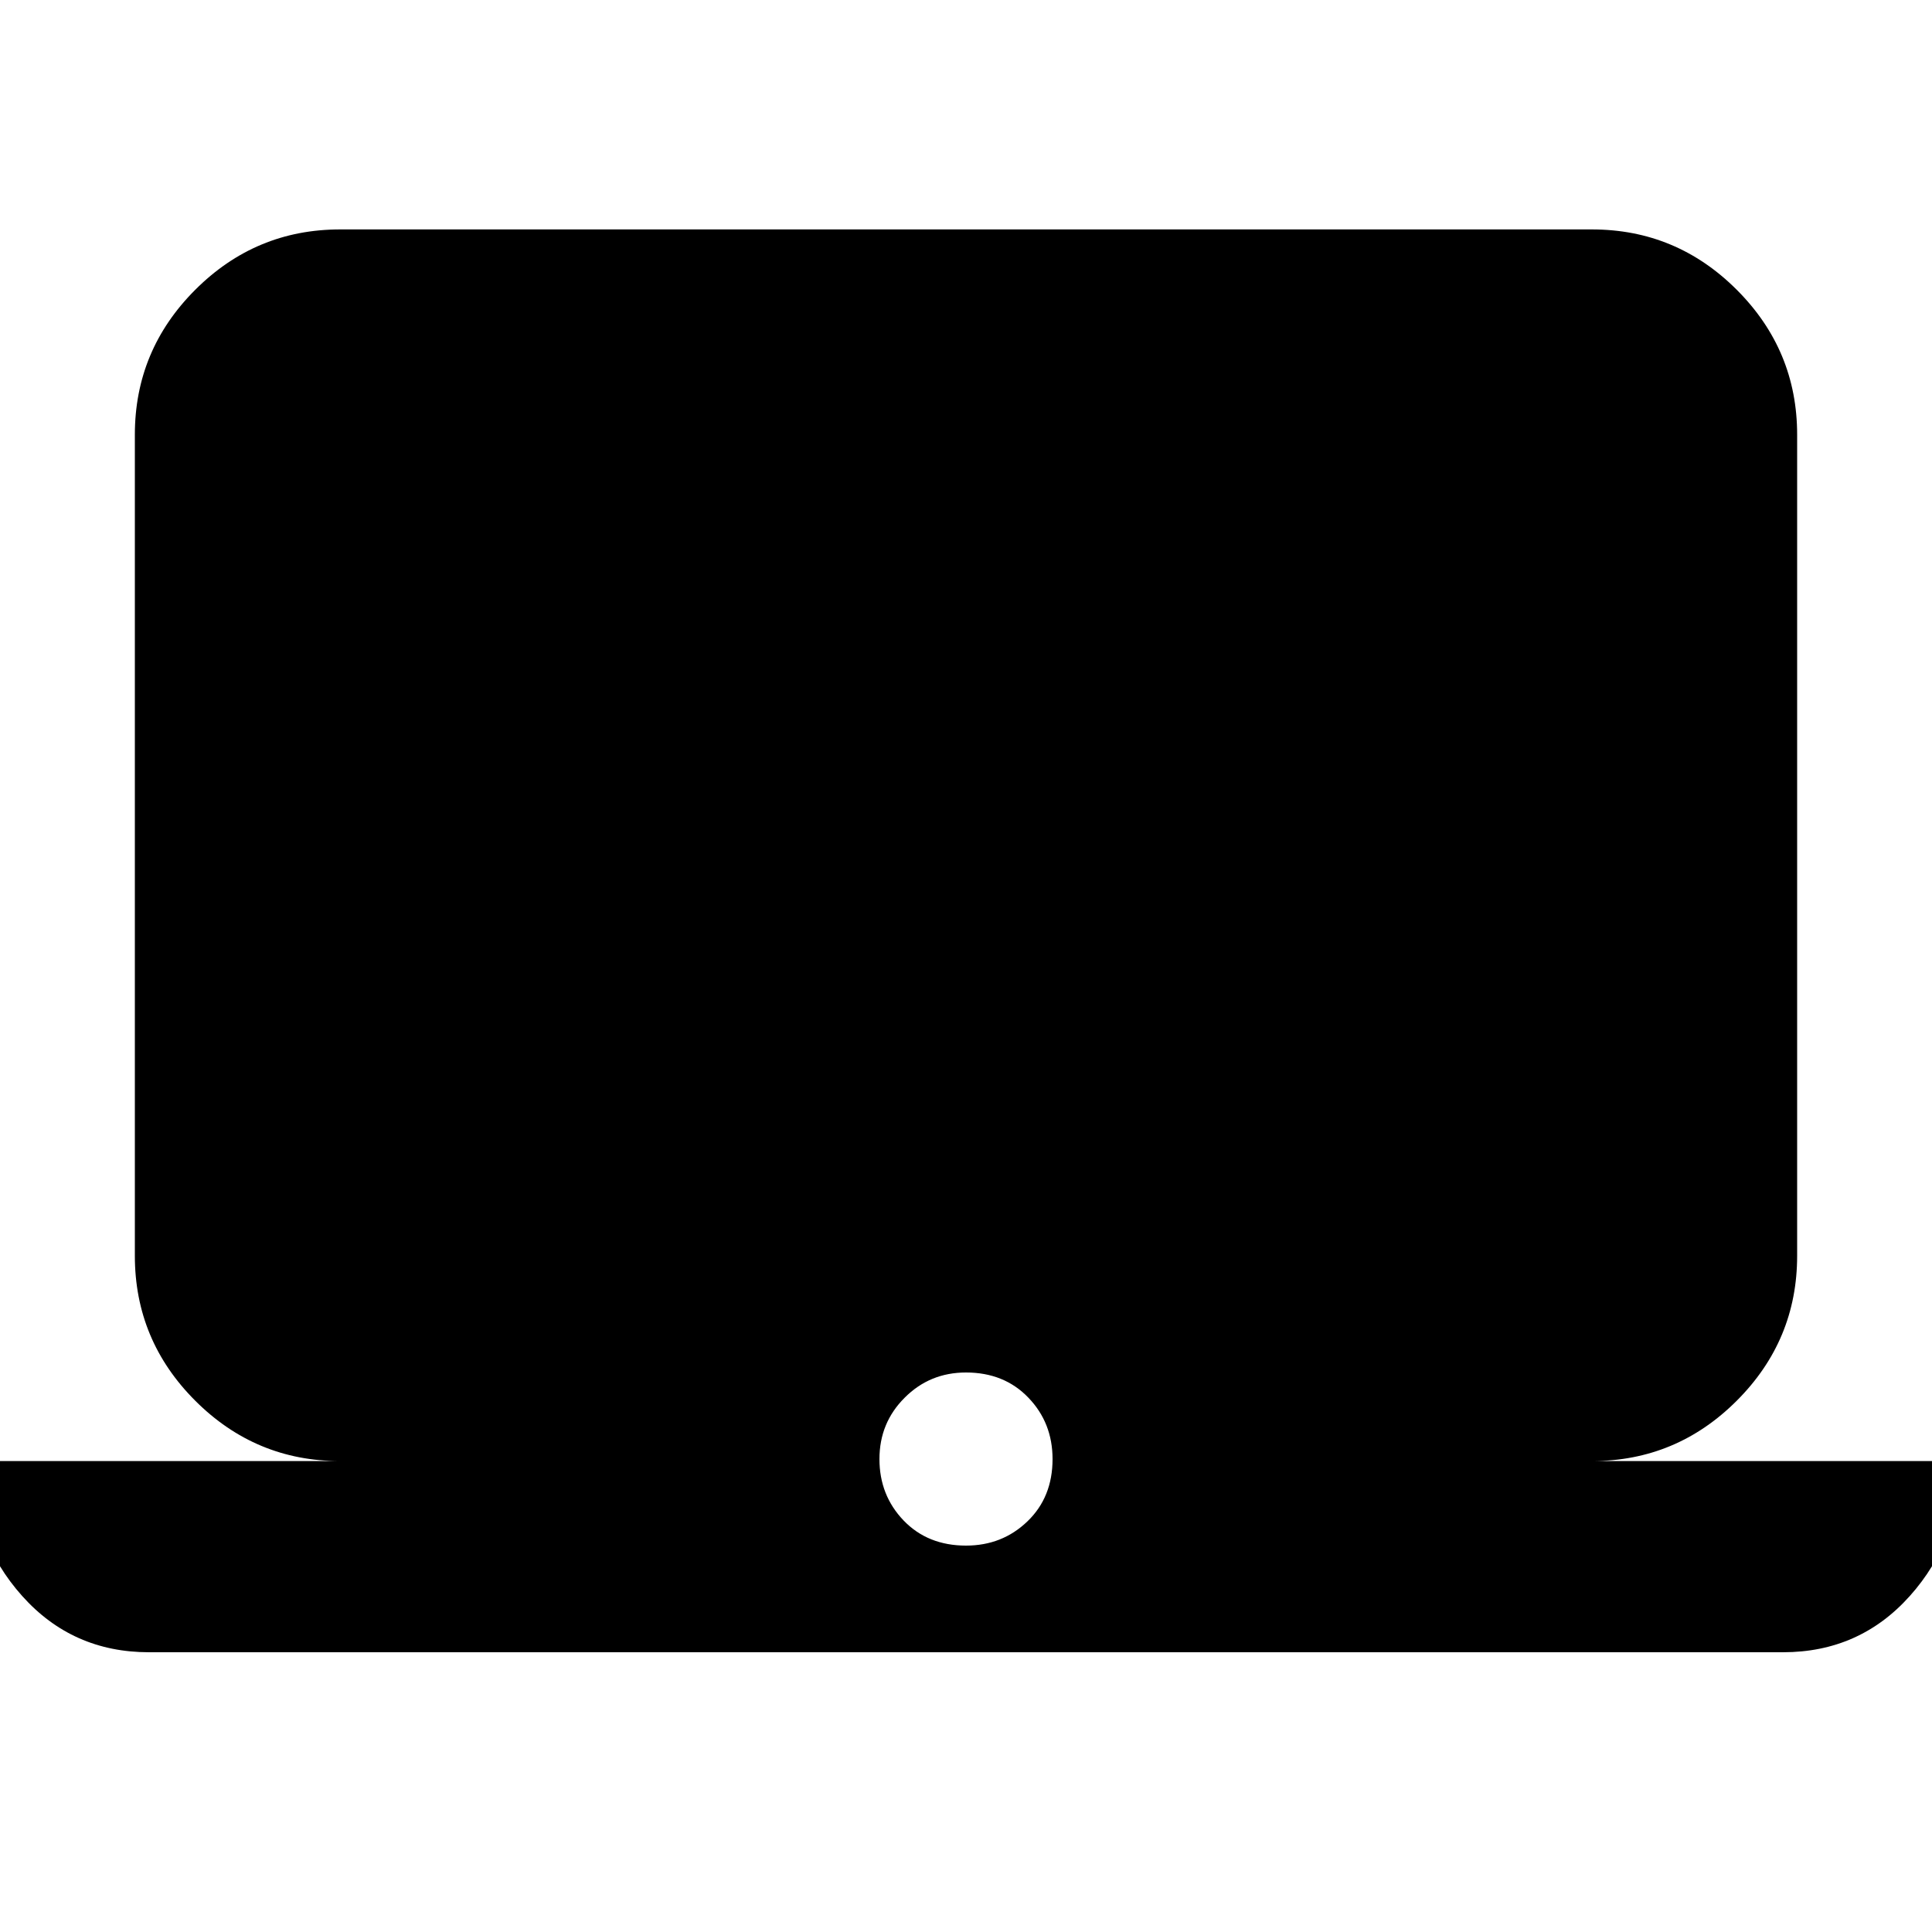 <svg xmlns="http://www.w3.org/2000/svg" height="20" width="20"><path d="M1.542 17.104Q0.75 17.104 0.229 16.521Q-0.292 15.938 -0.292 15.125H3.521Q2.646 15.125 2.021 14.5Q1.396 13.875 1.396 13V4.5Q1.396 3.625 2.021 3Q2.646 2.375 3.521 2.375H16.479Q17.354 2.375 17.979 3Q18.604 3.625 18.604 4.5V13Q18.604 13.875 17.979 14.5Q17.354 15.125 16.479 15.125H20.292Q20.292 15.938 19.771 16.521Q19.25 17.104 18.458 17.104ZM10 16Q10.375 16 10.635 15.75Q10.896 15.5 10.896 15.104Q10.896 14.729 10.646 14.469Q10.396 14.208 10 14.208Q9.625 14.208 9.365 14.469Q9.104 14.729 9.104 15.104Q9.104 15.479 9.354 15.74Q9.604 16 10 16Z"/></svg>